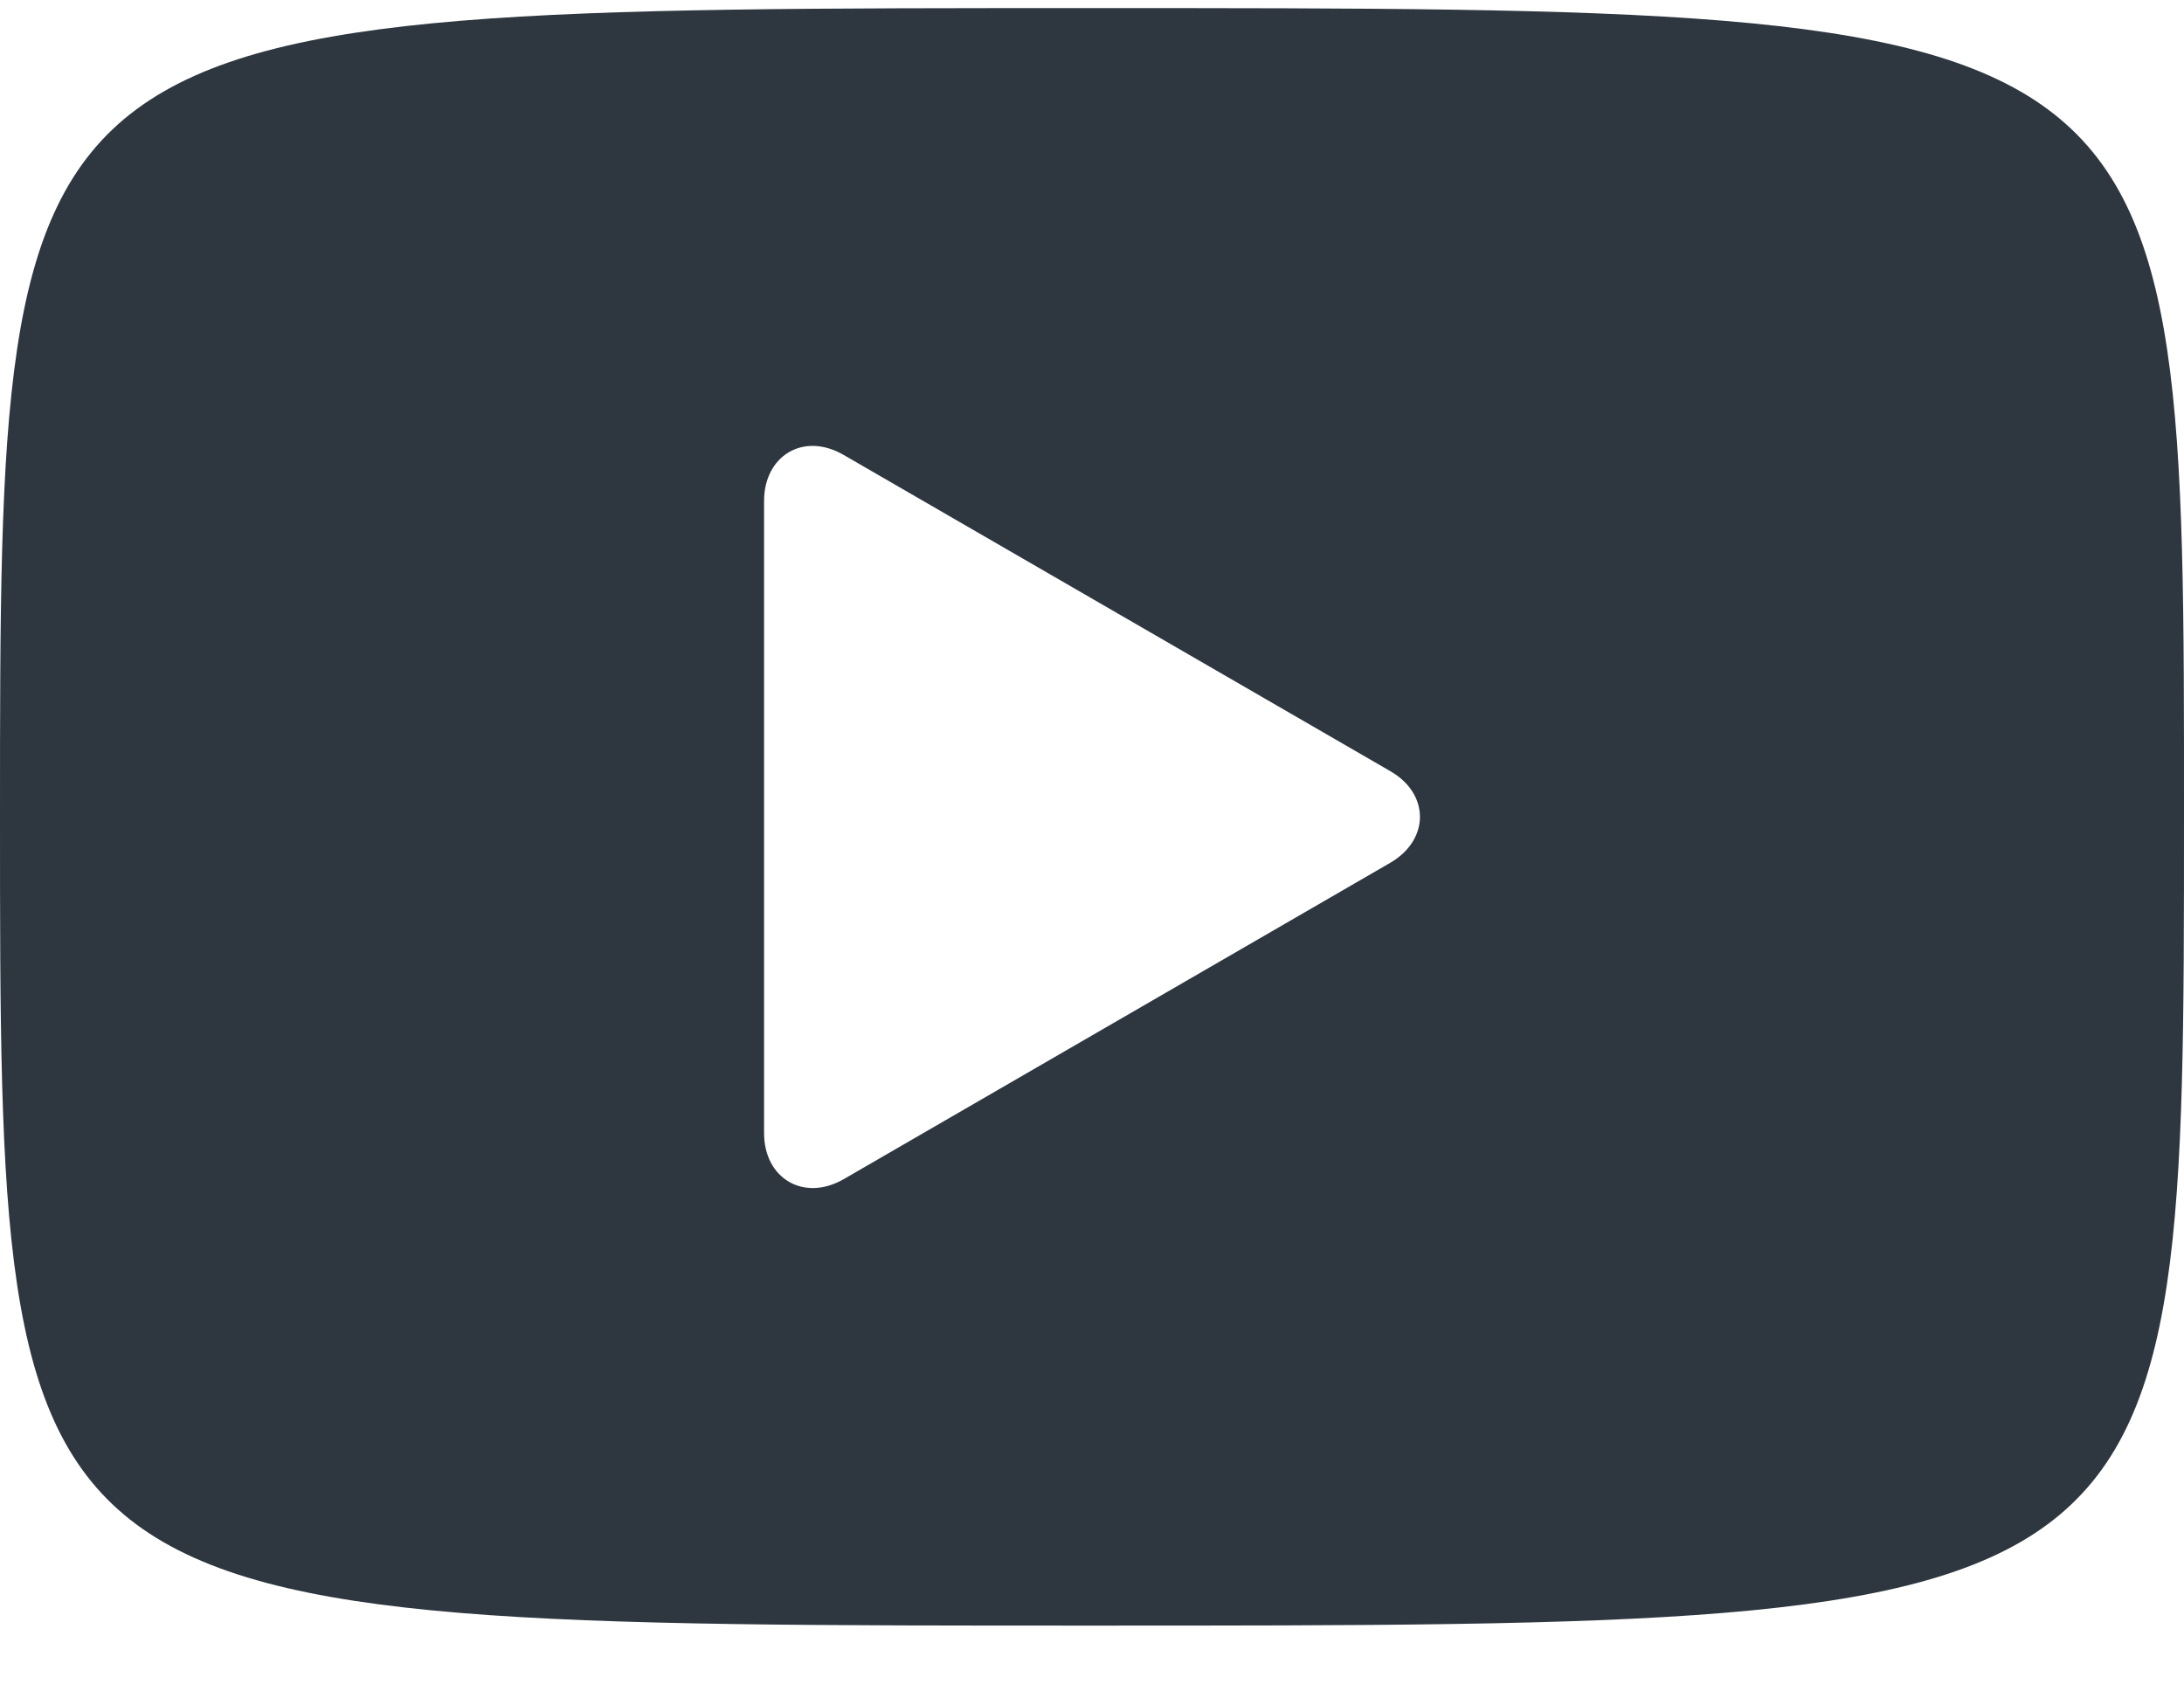 <svg width="27" height="21" viewBox="0 0 27 21" fill="none" xmlns="http://www.w3.org/2000/svg">
<path fill-rule="evenodd" clip-rule="evenodd" d="M13.5 0.1C0 0.1 0 0.103 0 10.1C0 20.1 0 20.1 13.5 20.1C27 20.1 27 20.096 27 10.1C27.004 0.103 27.004 0.1 13.5 0.1ZM17.186 10.669C14.934 11.972 12.683 13.275 10.432 14.579C9.941 14.863 9.446 14.575 9.446 14.01V6.193C9.446 5.64 9.929 5.336 10.428 5.624L17.186 9.534C17.677 9.815 17.677 10.384 17.186 10.669Z" fill="#2E3740"/>
</svg>
